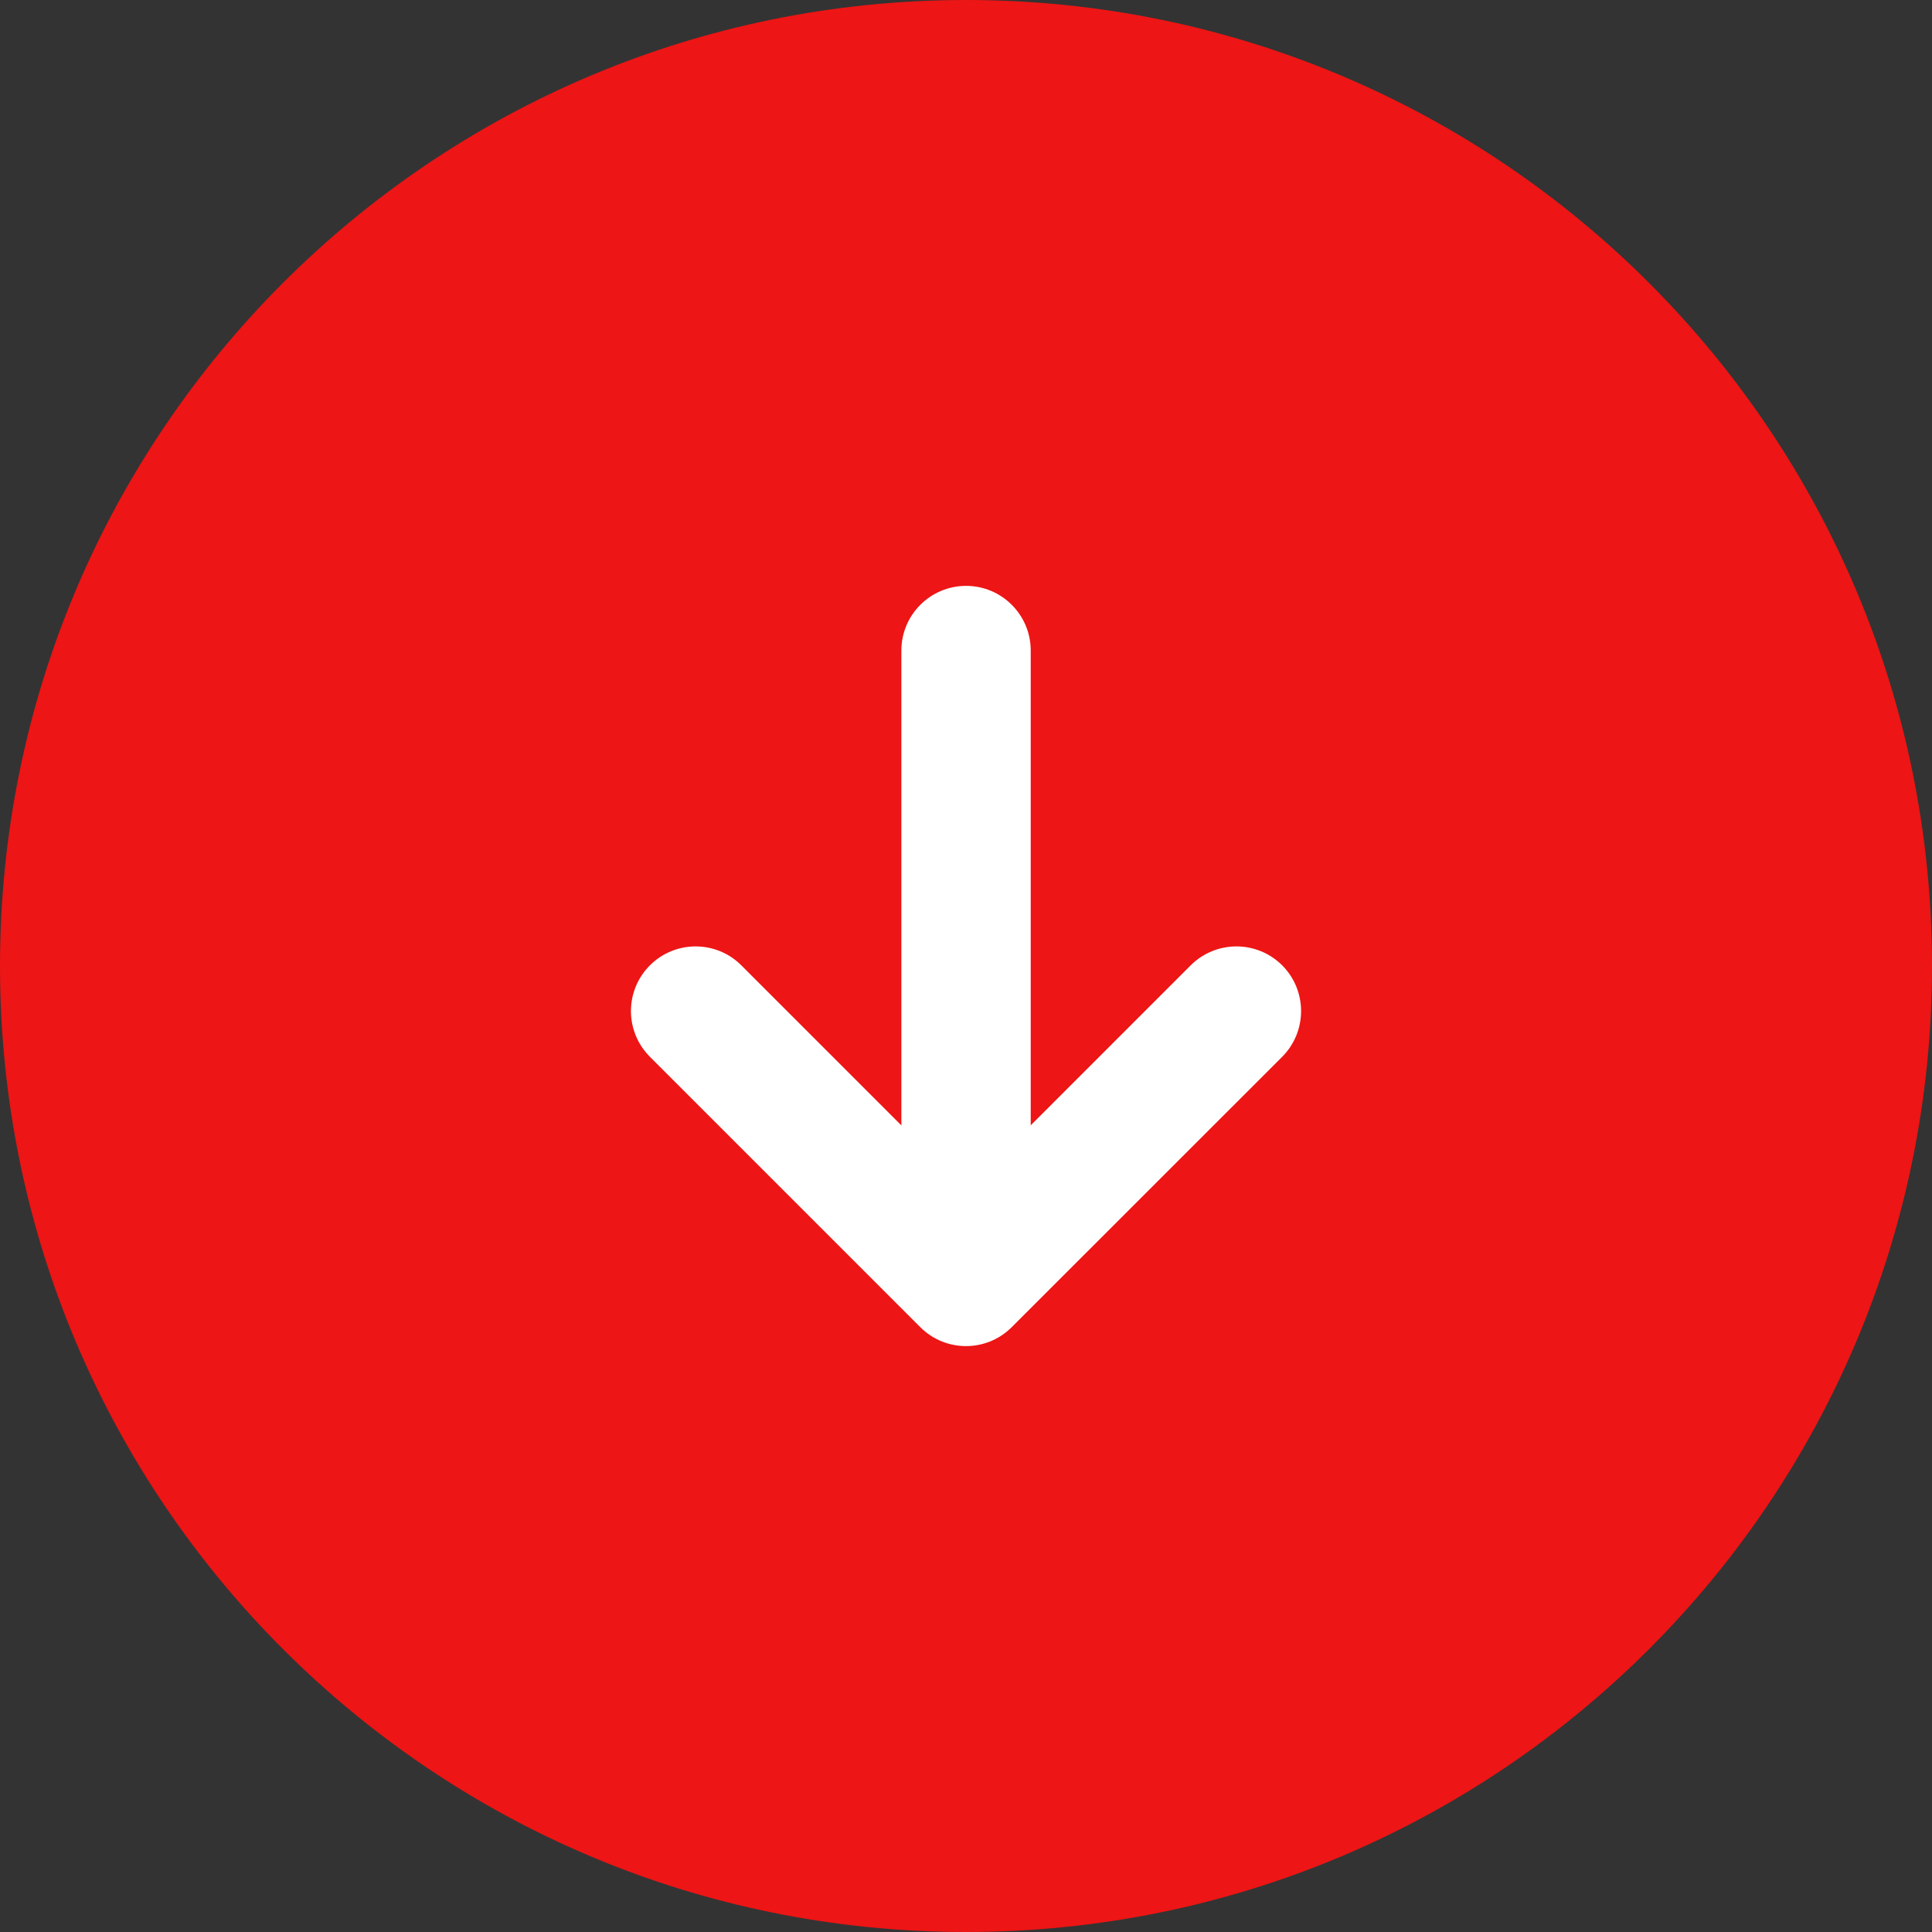 <svg width="20" height="20" viewBox="0 0 20 20" fill="none" xmlns="http://www.w3.org/2000/svg">
<rect x="0" y="0" width="20" height="20" fill="#333333" stroke="none"/>
<path d="M10 6.29425e-05C15.523 6.29425e-05 20 4.477 20 10C20 15.523 15.523 20 10 20C4.477 20 4.82823e-07 15.523 0 10C-4.82823e-07 4.477 4.477 6.29425e-05 10 6.29425e-05Z" fill="#ED1515"/>
<path fill-rule="evenodd" clip-rule="evenodd" d="M13.273 9.993C13.011 9.732 12.588 9.732 12.326 9.993L10 12.319L7.674 9.993C7.413 9.732 6.989 9.732 6.728 9.993C6.466 10.255 6.466 10.678 6.728 10.94L9.527 13.739C9.788 14 10.212 14 10.473 13.739L13.273 10.94C13.534 10.678 13.534 10.255 13.273 9.993Z" fill="white"/>
<path fill-rule="evenodd" clip-rule="evenodd" d="M10.001 6.065C9.631 6.065 9.331 6.365 9.331 6.734L9.331 12.333C9.331 12.702 9.631 13.002 10.001 13.002C10.37 13.002 10.67 12.702 10.67 12.333L10.67 6.734C10.67 6.365 10.37 6.065 10.001 6.065Z" fill="white"/>
</svg>

